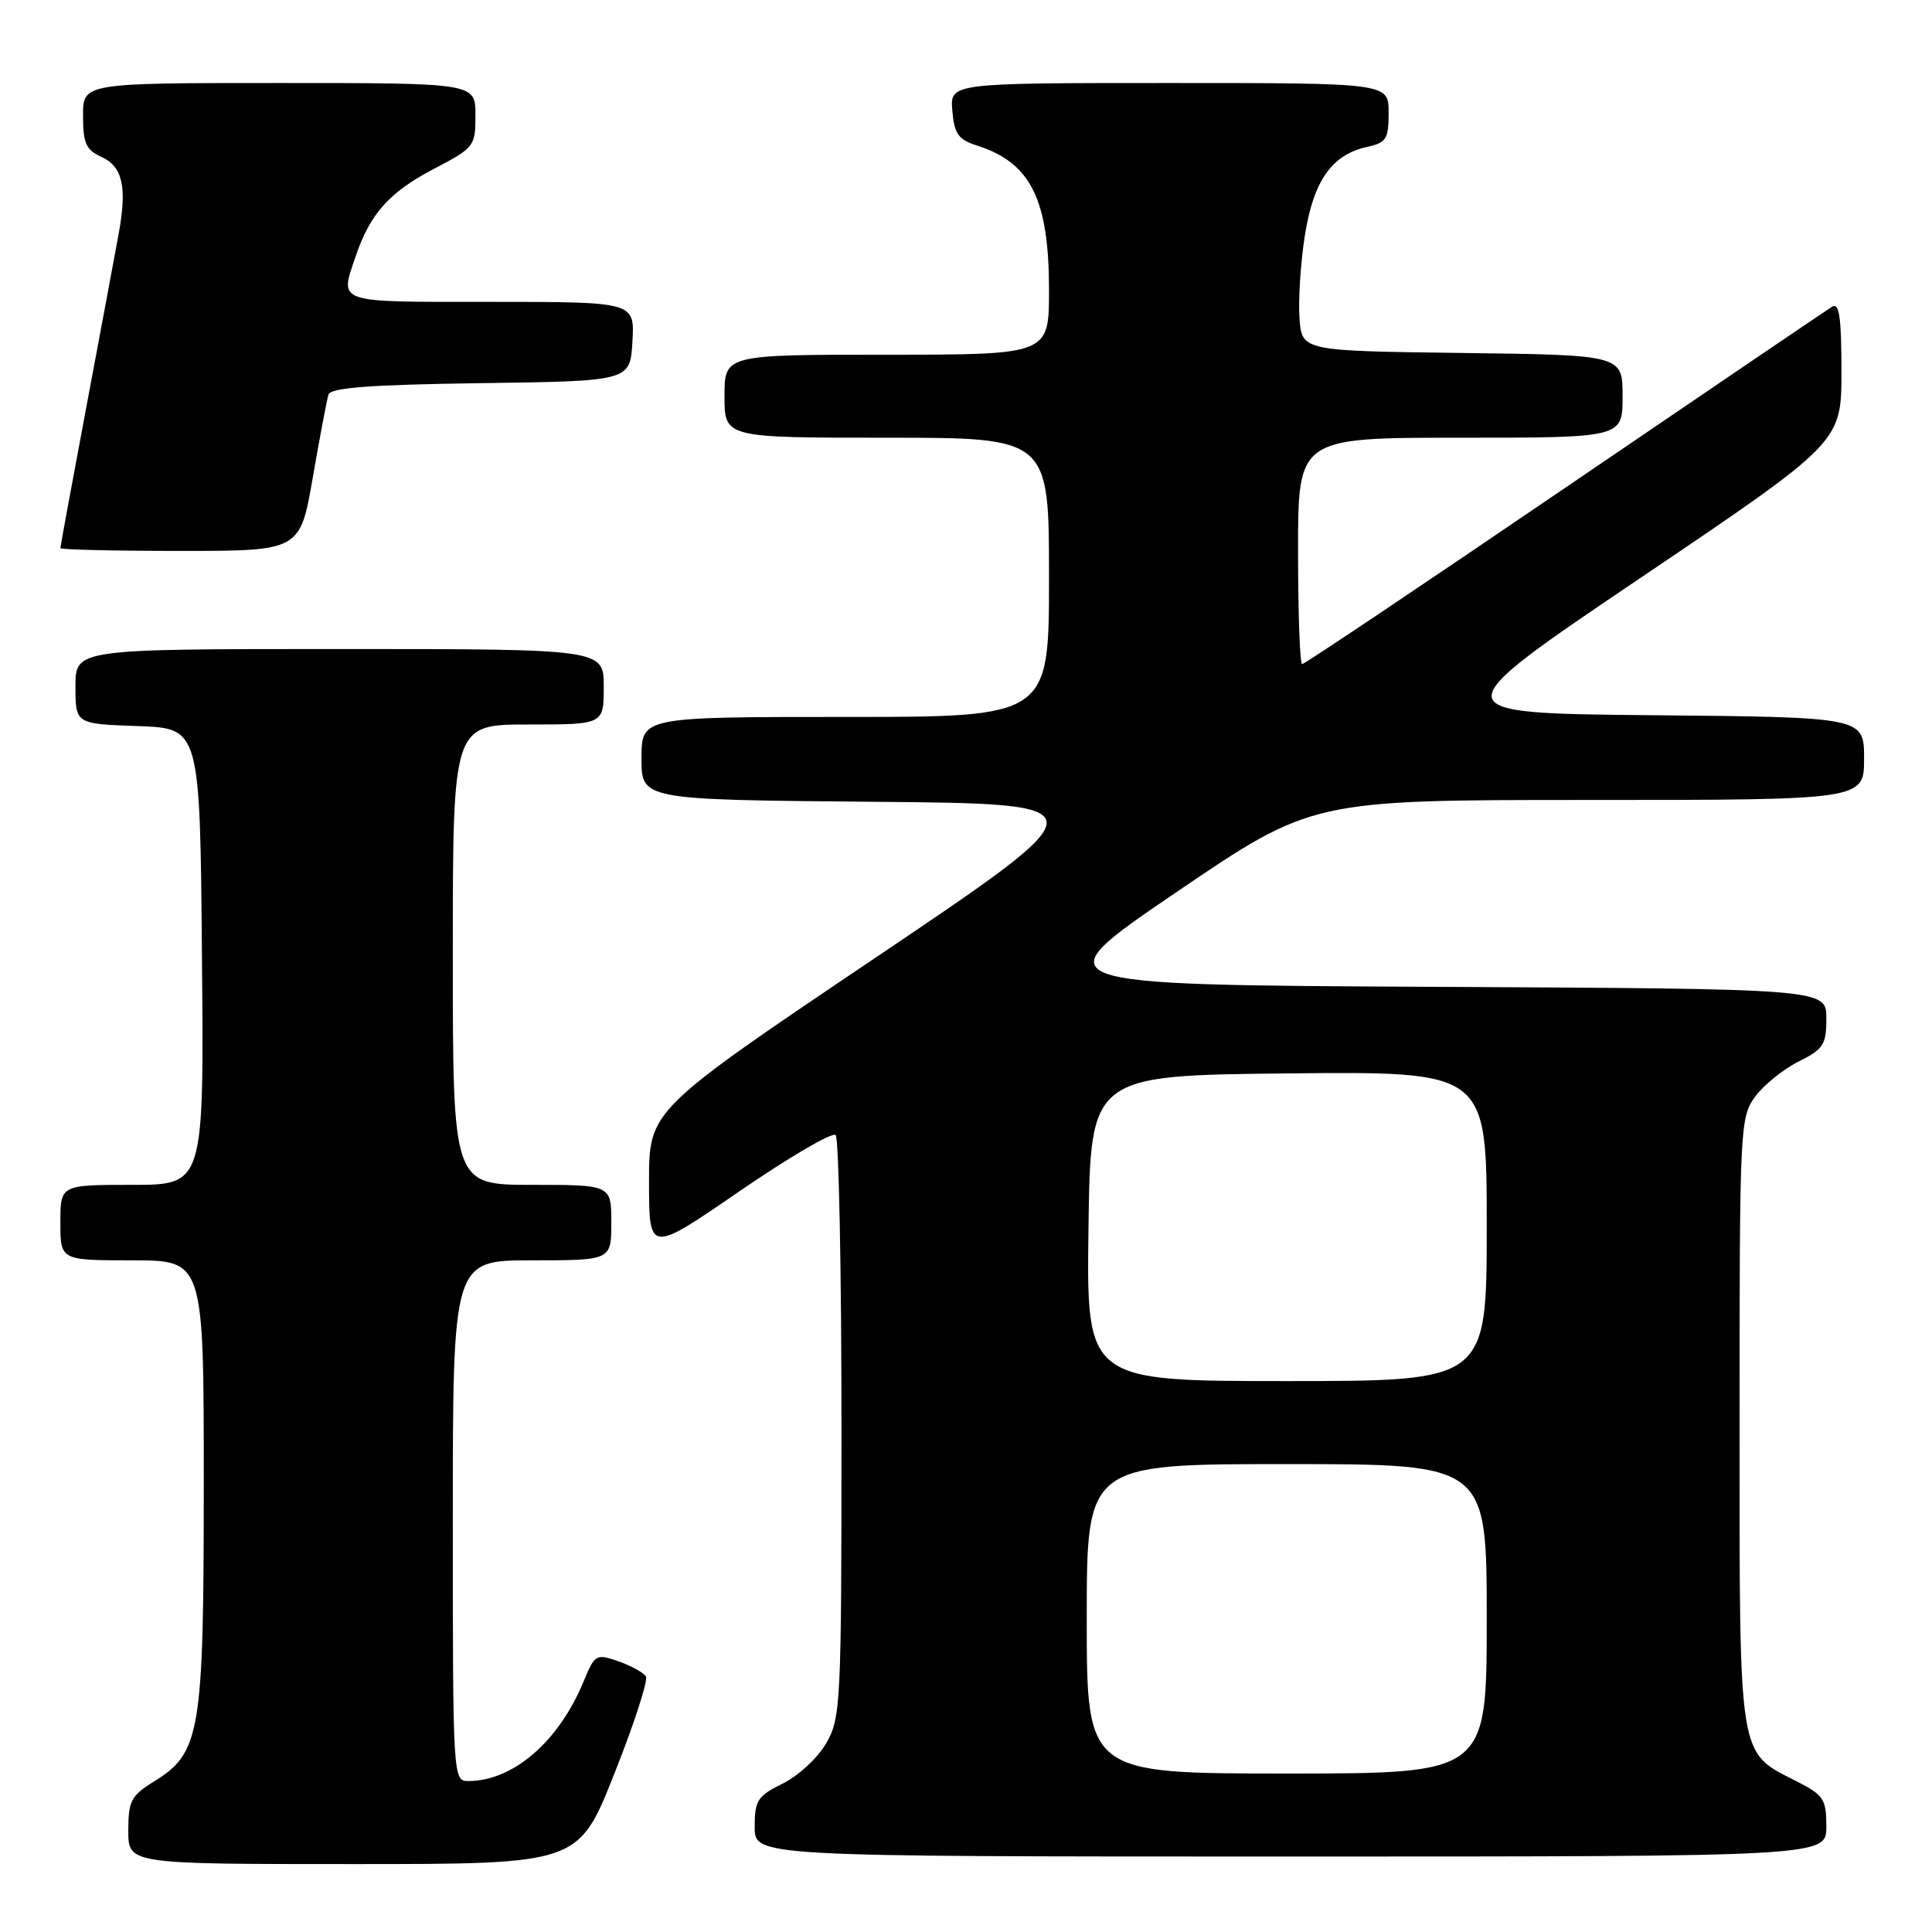 <?xml version="1.0" encoding="UTF-8" standalone="no"?>
<!DOCTYPE svg PUBLIC "-//W3C//DTD SVG 1.1//EN" "http://www.w3.org/Graphics/SVG/1.1/DTD/svg11.dtd" >
<svg xmlns="http://www.w3.org/2000/svg" xmlns:xlink="http://www.w3.org/1999/xlink" version="1.1" viewBox="0 0 256 256">
 <g >
 <path fill="currentColor"
d=" M 81.40 235.03 C 84.02 228.45 85.90 222.65 85.58 222.13 C 85.26 221.62 83.62 220.72 81.94 220.13 C 78.99 219.10 78.82 219.20 77.34 222.78 C 74.04 230.78 67.99 236.00 62.03 236.00 C 60.03 236.00 60.00 235.52 60.00 201.50 C 60.00 167.00 60.00 167.00 70.50 167.00 C 81.00 167.00 81.00 167.00 81.00 162.00 C 81.00 157.00 81.00 157.00 70.50 157.00 C 60.00 157.00 60.00 157.00 60.00 126.50 C 60.00 96.00 60.00 96.00 70.00 96.00 C 80.00 96.00 80.00 96.00 80.00 91.00 C 80.00 86.00 80.00 86.00 45.00 86.00 C 10.00 86.00 10.00 86.00 10.00 90.96 C 10.00 95.92 10.00 95.92 18.25 96.21 C 26.50 96.50 26.50 96.50 26.76 126.75 C 27.03 157.00 27.03 157.00 17.51 157.00 C 8.00 157.00 8.00 157.00 8.00 162.00 C 8.00 167.00 8.00 167.00 17.50 167.00 C 27.00 167.00 27.00 167.00 27.00 196.48 C 27.00 229.68 26.57 232.25 20.40 236.06 C 17.36 237.94 17.00 238.64 17.00 242.58 C 17.00 247.00 17.00 247.00 46.82 247.00 C 76.65 247.00 76.65 247.00 81.40 235.03 Z  M 242.00 242.02 C 242.00 238.39 241.65 237.86 238.01 236.01 C 230.26 232.05 230.50 233.58 230.50 188.37 C 230.50 149.31 230.56 148.07 232.56 145.32 C 233.70 143.77 236.29 141.68 238.31 140.67 C 241.62 139.02 242.00 138.43 242.00 134.93 C 242.00 131.02 242.00 131.02 189.91 130.76 C 137.82 130.50 137.82 130.50 155.83 118.25 C 173.85 106.00 173.85 106.00 210.42 106.00 C 247.00 106.00 247.00 106.00 247.00 100.52 C 247.00 95.03 247.00 95.03 218.91 94.77 C 190.82 94.50 190.82 94.50 217.41 76.55 C 244.00 58.60 244.00 58.60 244.00 49.24 C 244.00 42.01 243.72 40.06 242.75 40.65 C 242.06 41.07 226.11 51.90 207.29 64.71 C 188.48 77.52 172.84 88.00 172.54 88.00 C 172.24 88.00 172.00 81.25 172.00 73.00 C 172.00 58.00 172.00 58.00 193.50 58.00 C 215.00 58.00 215.00 58.00 215.00 52.52 C 215.00 47.04 215.00 47.04 193.75 46.77 C 172.50 46.50 172.50 46.50 172.19 42.15 C 172.02 39.76 172.33 34.86 172.89 31.26 C 174.03 23.98 176.46 20.50 181.13 19.47 C 183.70 18.91 184.00 18.43 184.00 14.92 C 184.00 11.00 184.00 11.00 154.94 11.00 C 125.88 11.00 125.88 11.00 126.19 14.67 C 126.45 17.76 126.98 18.50 129.50 19.30 C 136.59 21.57 139.00 26.43 139.00 38.47 C 139.00 47.00 139.00 47.00 117.50 47.00 C 96.00 47.00 96.00 47.00 96.00 52.50 C 96.00 58.00 96.00 58.00 117.50 58.00 C 139.00 58.00 139.00 58.00 139.00 76.50 C 139.00 95.00 139.00 95.00 112.00 95.00 C 85.00 95.00 85.00 95.00 85.00 100.49 C 85.00 105.97 85.00 105.97 115.64 106.24 C 146.28 106.50 146.28 106.50 116.14 126.81 C 86.00 147.11 86.00 147.11 86.00 156.59 C 86.00 166.08 86.00 166.08 97.98 157.85 C 104.57 153.33 110.30 149.97 110.73 150.40 C 111.15 150.82 111.50 168.34 111.50 189.33 C 111.50 225.86 111.41 227.65 109.47 231.00 C 108.36 232.93 105.77 235.32 103.72 236.33 C 100.37 237.98 100.00 238.56 100.00 242.08 C 100.00 246.00 100.00 246.00 171.00 246.00 C 242.00 246.00 242.00 246.00 242.00 242.02 Z  M 41.45 63.25 C 42.38 57.89 43.31 52.95 43.53 52.27 C 43.82 51.37 49.14 50.97 63.71 50.77 C 83.50 50.50 83.50 50.50 83.80 45.25 C 84.10 40.00 84.10 40.00 65.05 40.00 C 44.20 40.00 44.99 40.27 47.15 33.90 C 49.04 28.32 51.63 25.44 57.47 22.39 C 62.85 19.58 63.00 19.39 63.00 15.25 C 63.00 11.00 63.00 11.00 37.00 11.00 C 11.00 11.00 11.00 11.00 11.00 15.34 C 11.00 18.96 11.40 19.86 13.42 20.78 C 16.26 22.07 16.86 24.77 15.72 31.00 C 15.27 33.48 13.35 43.77 11.45 53.88 C 9.55 63.99 8.00 72.43 8.00 72.63 C 8.00 72.83 15.15 73.00 23.88 73.00 C 39.76 73.00 39.76 73.00 41.45 63.25 Z  M 144.00 214.50 C 144.00 194.00 144.00 194.00 170.50 194.00 C 197.00 194.00 197.00 194.00 197.00 214.50 C 197.00 235.00 197.00 235.00 170.50 235.00 C 144.00 235.00 144.00 235.00 144.00 214.50 Z  M 144.23 162.75 C 144.50 142.50 144.50 142.50 170.75 142.23 C 197.00 141.97 197.00 141.97 197.00 162.48 C 197.00 183.00 197.00 183.00 170.48 183.00 C 143.96 183.00 143.96 183.00 144.23 162.75 Z "/>
</g>
</svg>